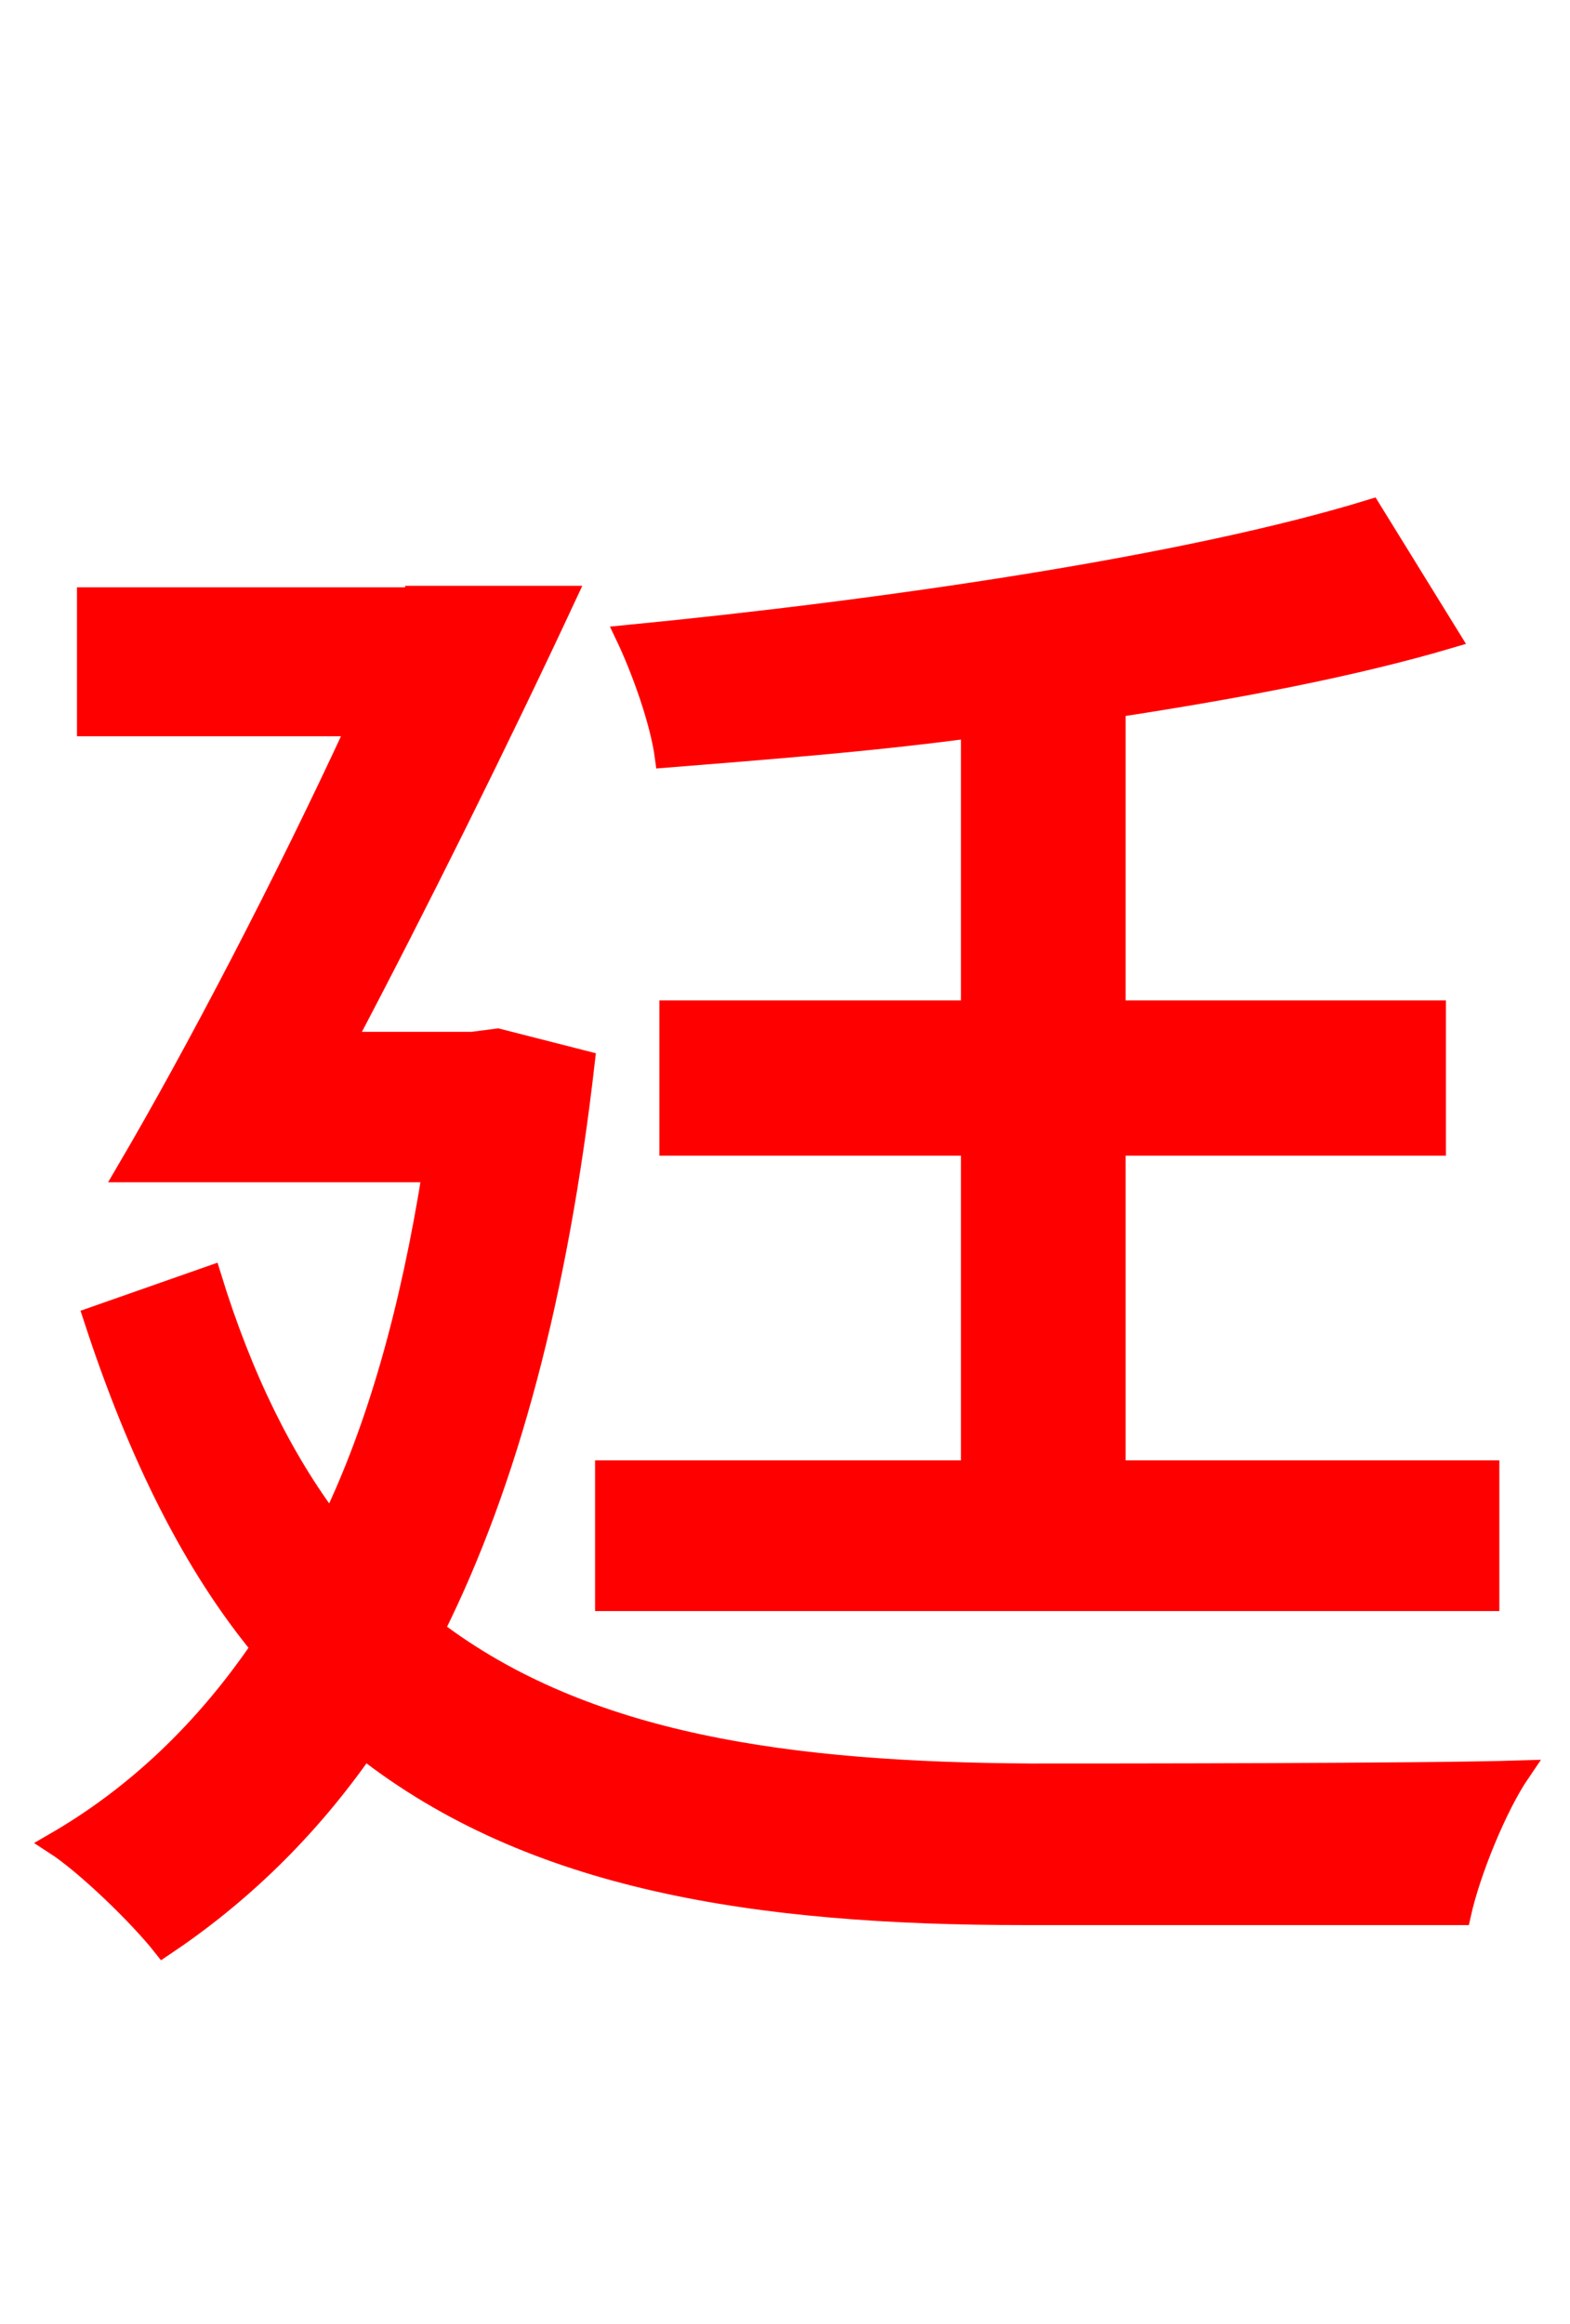 <svg xmlns="http://www.w3.org/2000/svg" xmlns:xlink="http://www.w3.org/1999/xlink" width="72" height="106.56"><path fill="red" stroke="red" d="M68.26 67.46L51.12 67.46L51.12 52.49L65.81 52.49L65.81 46.37L51.12 46.37L51.12 32.40C56.74 31.54 62.06 30.53 66.46 29.23L62.86 23.40C54.43 25.99 40.54 28.01 28.73 29.16C29.45 30.67 30.31 33.05 30.53 34.70C34.99 34.34 39.82 33.98 44.57 33.34L44.57 46.37L30.74 46.37L30.74 52.49L44.57 52.49L44.57 67.46L27.79 67.46L27.79 73.37L68.26 73.37ZM22.82 47.66L21.67 47.81L15.77 47.81C19.08 41.54 22.90 33.84 25.92 27.36L19.08 27.36L19.08 27.43L4.03 27.43L4.03 33.26L16.42 33.26C13.10 40.46 9.00 48.31 5.83 53.71L19.87 53.71C18.86 60.05 17.35 65.45 15.19 69.91C12.96 66.96 11.09 63.22 9.65 58.54L4.32 60.41C6.41 66.82 8.93 71.78 12.02 75.53C9.43 79.34 6.26 82.37 2.52 84.53C3.96 85.46 6.41 87.84 7.49 89.21C10.94 86.90 14.04 83.95 16.70 80.14C24.41 86.18 34.63 87.77 47.02 87.77L66.96 87.77C67.39 85.82 68.62 82.80 69.70 81.22C65.23 81.36 50.76 81.36 47.23 81.36C36.29 81.29 26.86 80.06 19.87 74.74C23.26 67.97 25.56 59.33 26.78 48.67Z"/></svg>
